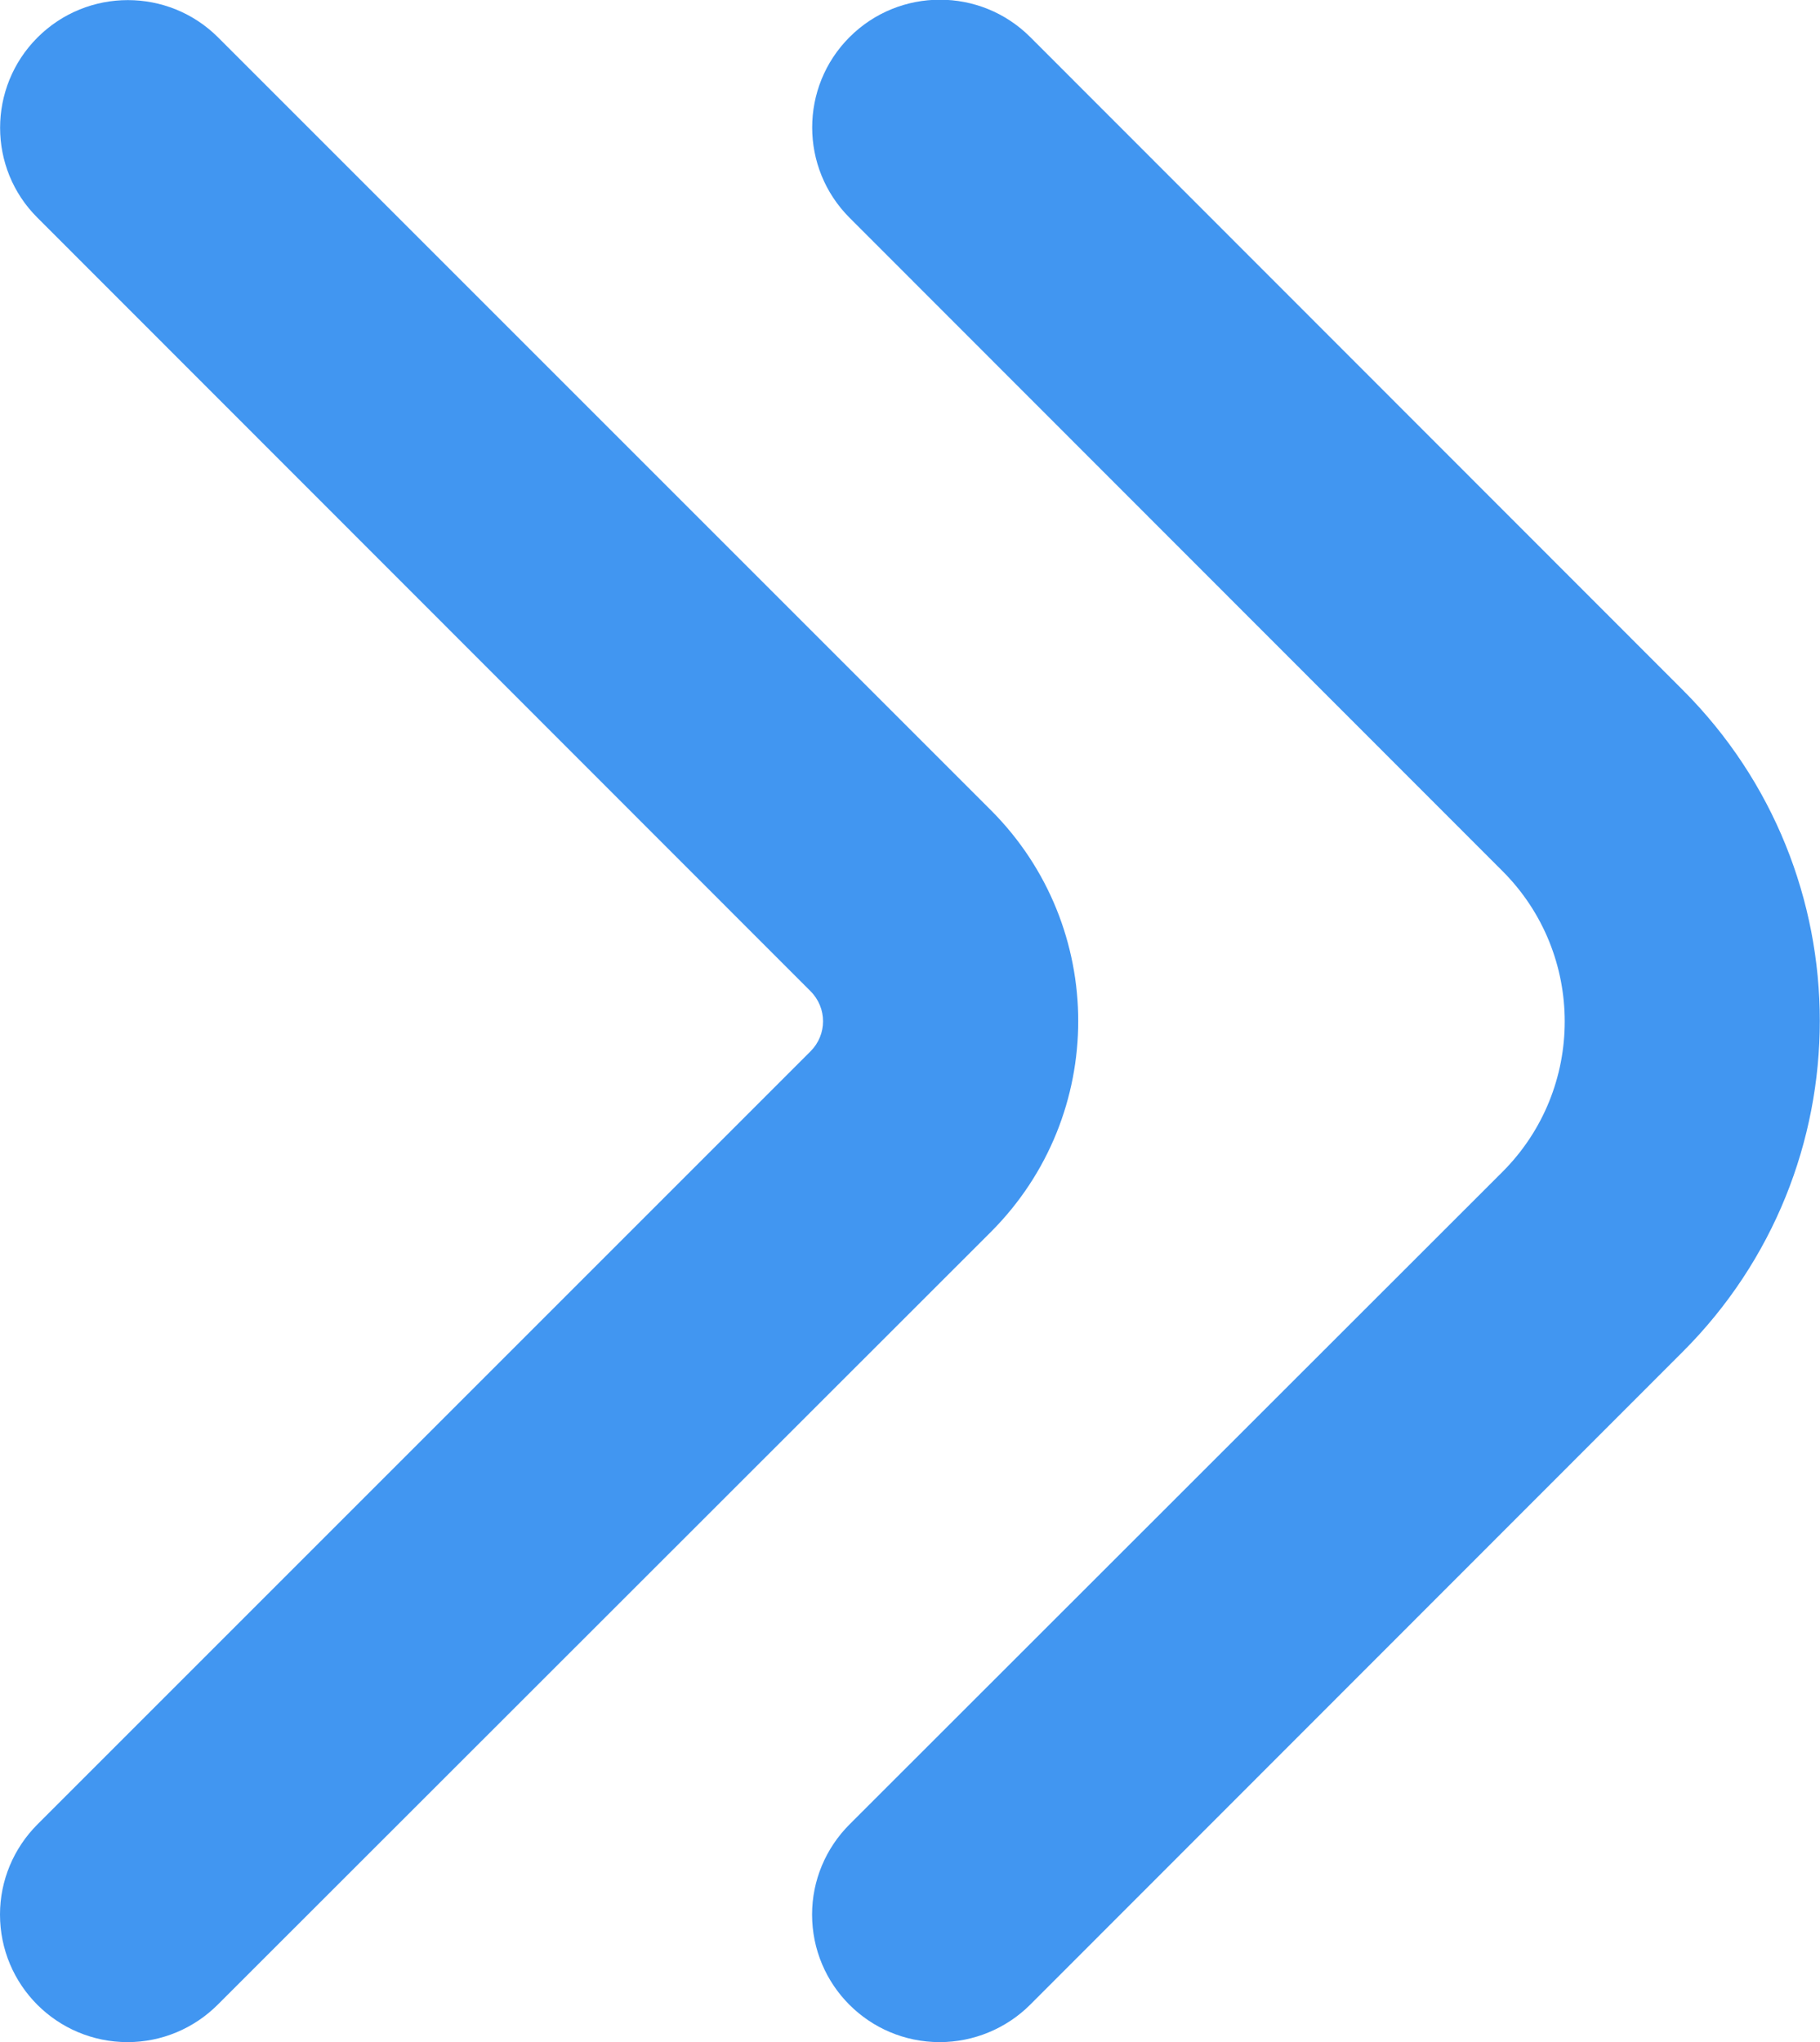 <?xml version="1.0" encoding="utf-8"?>
<!-- Generator: Adobe Illustrator 23.1.0, SVG Export Plug-In . SVG Version: 6.00 Build 0)  -->
<svg version="1.1" id="Bold" xmlns="http://www.w3.org/2000/svg" xmlns:xlink="http://www.w3.org/1999/xlink" x="0px" y="0px"
	 viewBox="0 0 456.3 512" style="enable-background:new 0 0 456.3 512;" xml:space="preserve">
<style type="text/css">
	.st0{fill:#4196F1;}
</style>
<path class="st0" d="M235.6,512c-17.7,0-32-14.3-32-32c0-8.5,3.4-16.6,9.4-22.6l163.7-163.6c20.8-20.8,20.8-54.6,0-75.4c0,0,0,0,0,0
	L213,54.6c-12.5-12.5-12.5-32.8,0-45.3c12.5-12.5,32.8-12.5,45.3,0L421.9,173c45.8,45.8,45.8,120.1,0,165.9L258.3,502.6
	C252.3,508.6,244.1,512,235.6,512z"/>
<path class="st0" d="M32,512c-17.7,0-32-14.3-32-32c0-8.5,3.4-16.6,9.4-22.6l193.8-193.8c4.2-4.2,4.2-10.9,0-15.1c0,0,0,0,0,0
	L9.4,54.6C-3.1,42.2-3.1,21.9,9.4,9.4s32.8-12.5,45.3,0l193.8,193.8c29.1,29.2,29.1,76.4,0,105.6L54.6,502.6
	C48.6,508.6,40.5,512,32,512z"/>
</svg>
